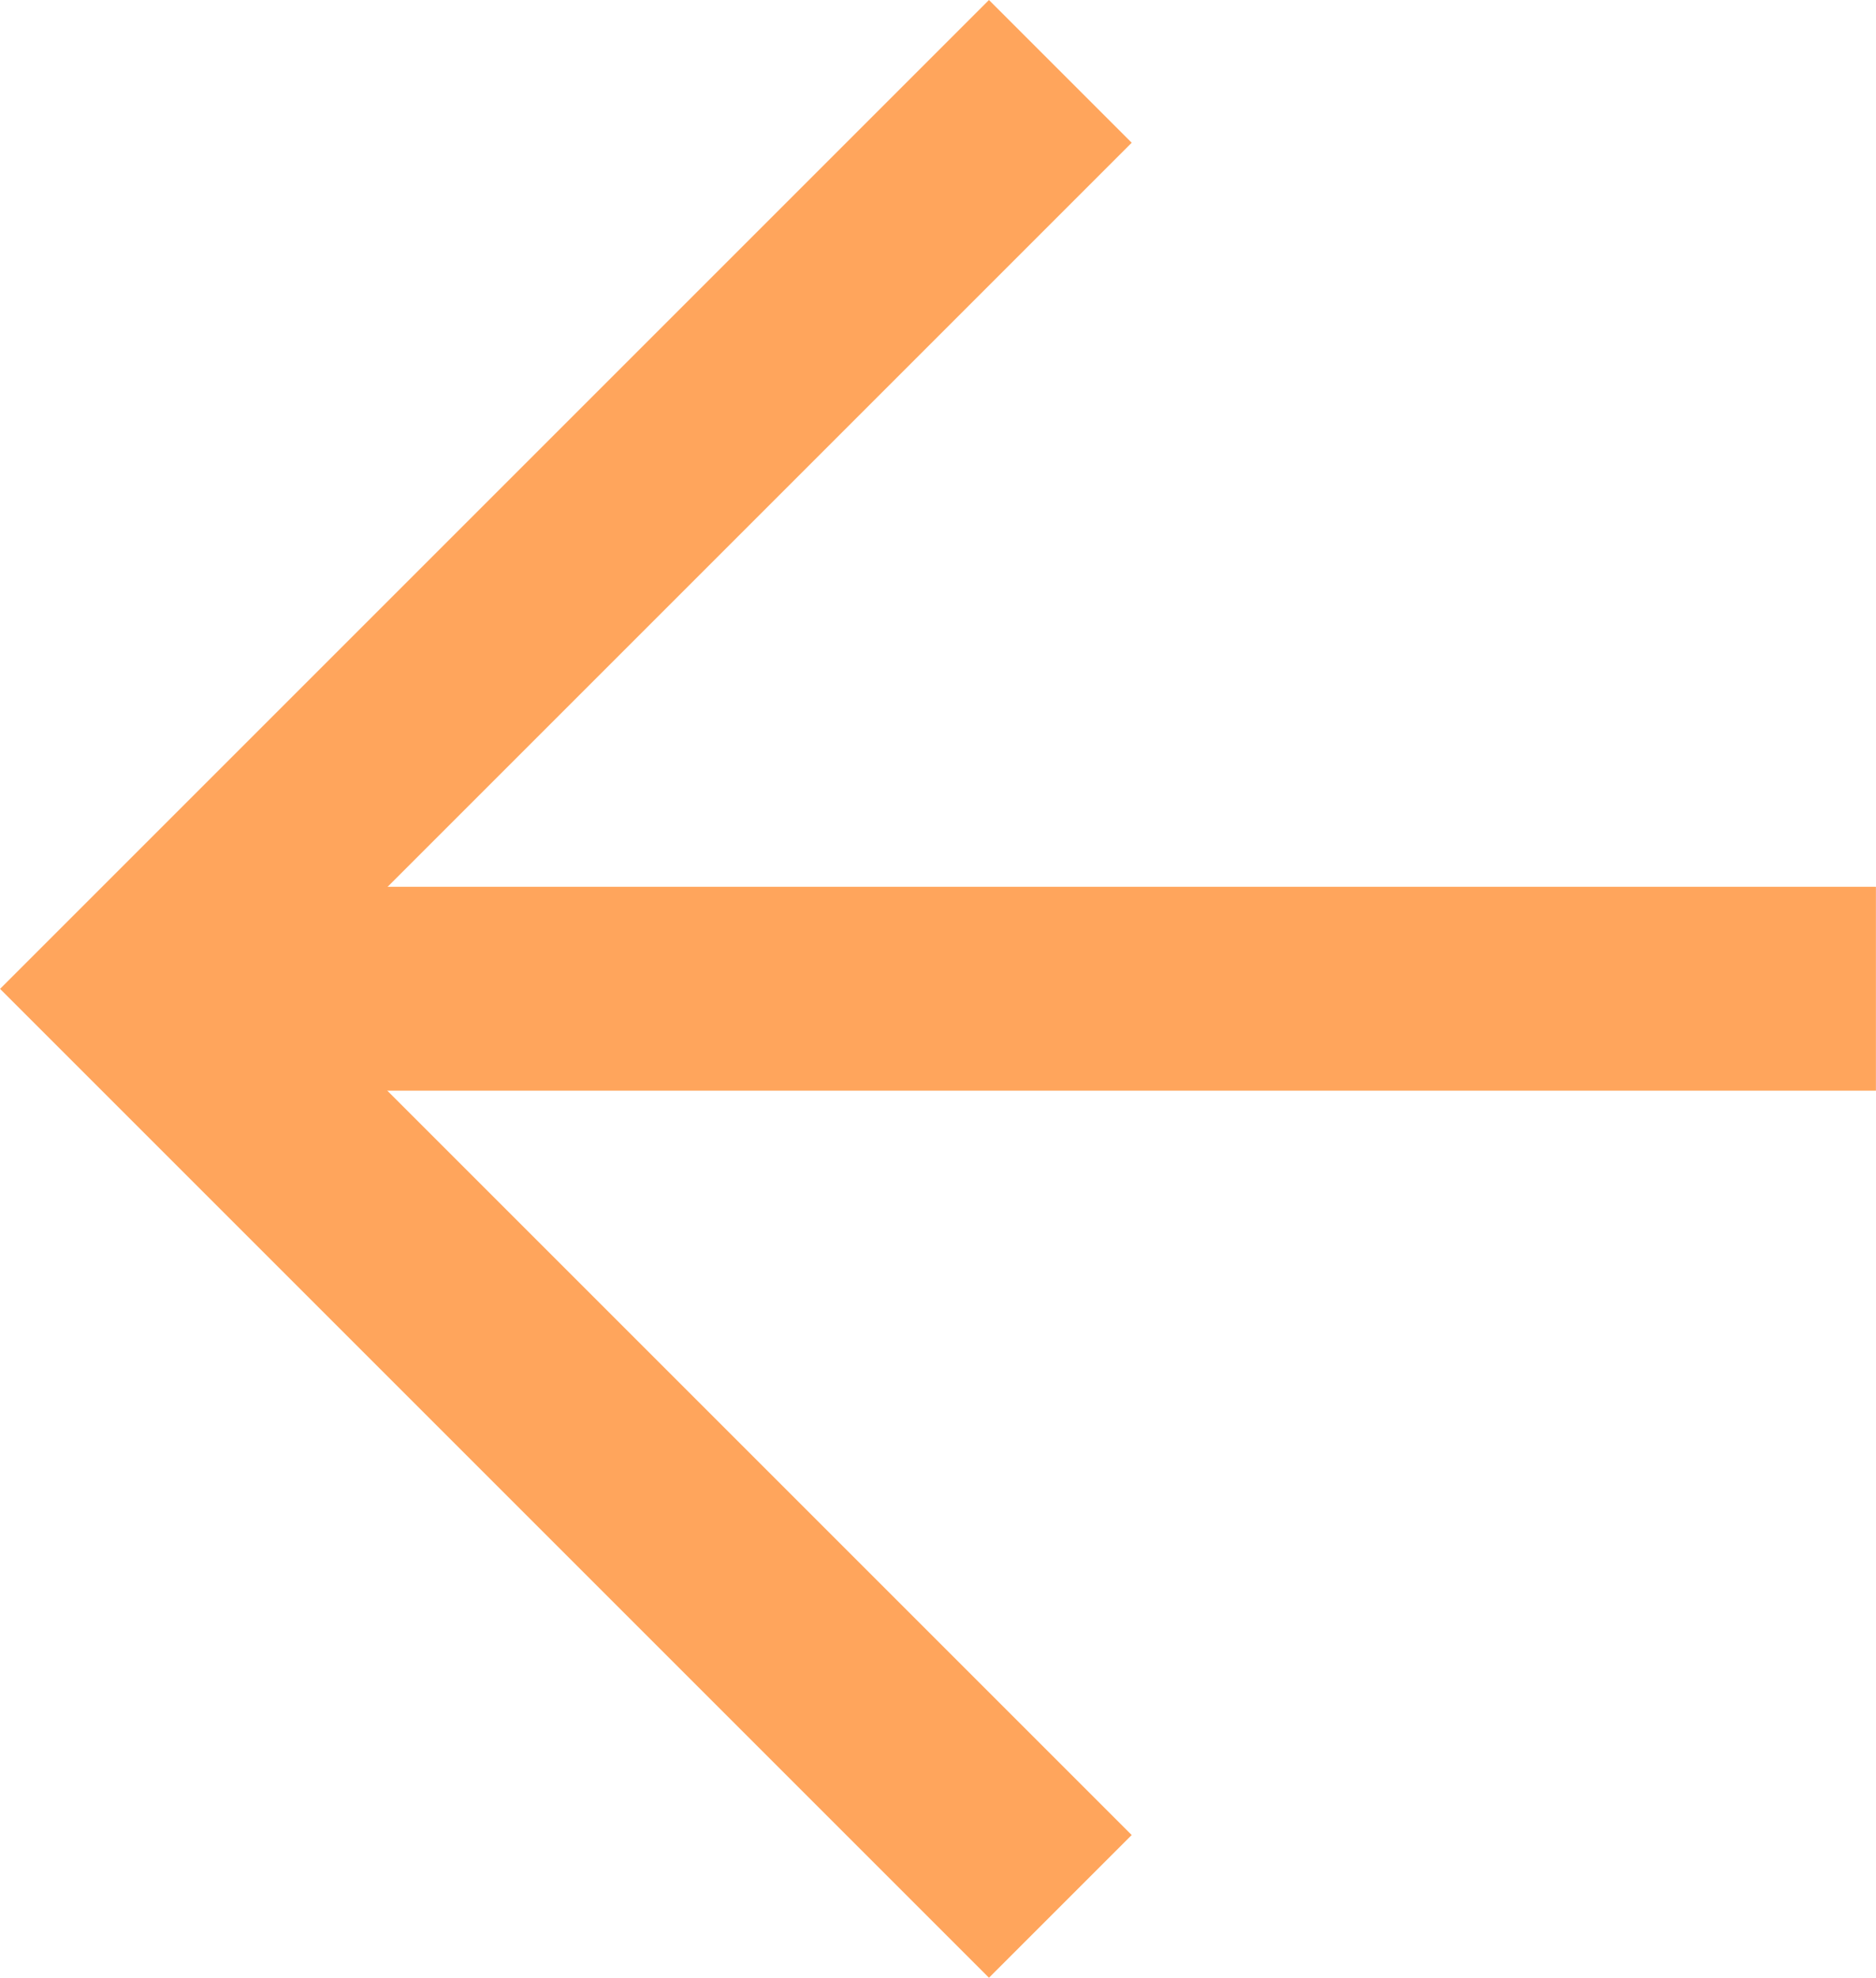 <svg viewBox="0 0 13.248 13.968" xmlns="http://www.w3.org/2000/svg" xmlns:xlink="http://www.w3.org/1999/xlink" width="13.249" height="13.968" fill="none" customFrame="#000000">
	<g id="Group 8">
		<path id="Vector" d="M12.96 7.992L6.984 2.016L1.008 7.992L0 6.984L6.984 0L13.968 6.984L12.96 7.992Z" fill="rgb(255,165.055,91.8)" fill-rule="nonzero" transform="matrix(-1.19249e-08,-1,1,-1.19249e-08,0,13.968)" />
		<path id="Vector" d="M0 0L1.44 0L1.44 12.24L0 12.24L0 0Z" fill="rgb(255,165.055,91.8)" fill-rule="nonzero" transform="matrix(-1.19249e-08,-1,1,-1.19249e-08,1.008,7.703)" />
	</g>
</svg>
